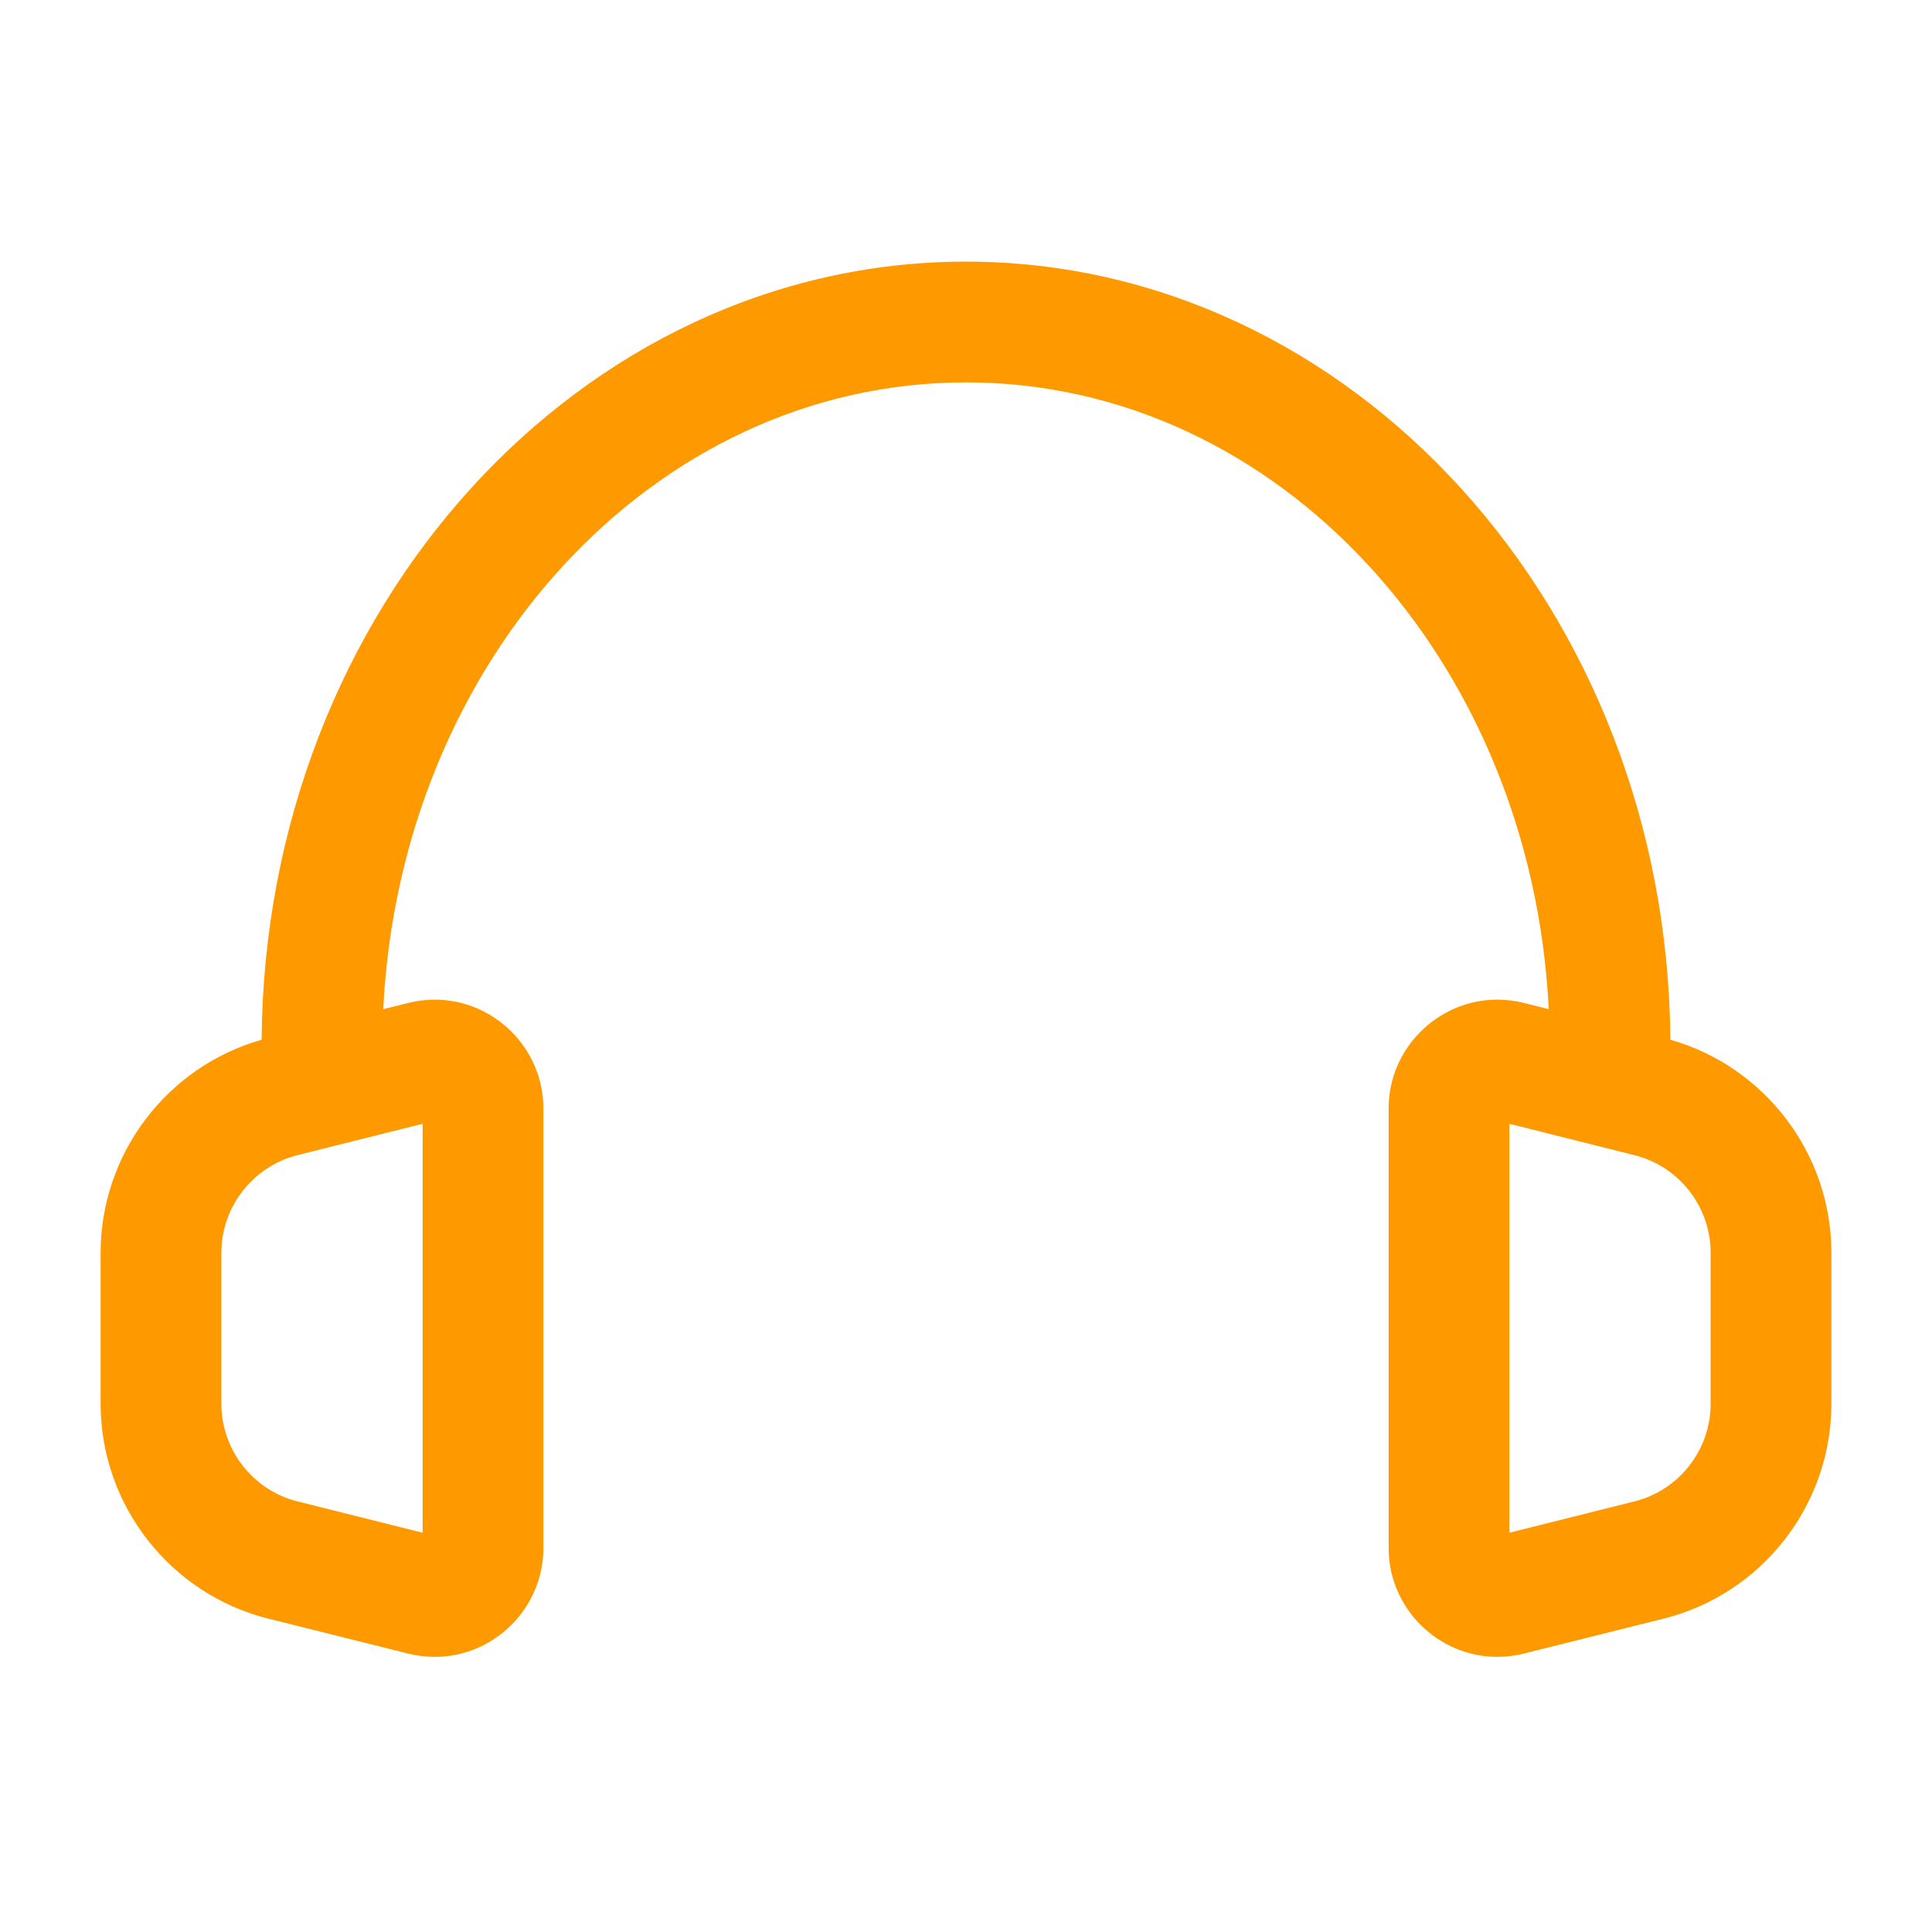 <svg xmlns:xlink="http://www.w3.org/1999/xlink" width="24" xmlns="http://www.w3.org/2000/svg" height="24" id="screenshot-cf2f4ecb-3e87-809c-8001-de2c8cef1cef" viewBox="0 0 24 24" style="-webkit-print-color-adjust: exact;" fill="none" version="1.1"><g xmlns:xlink="http://www.w3.org/1999/xlink" width="24" xml:space="preserve" height="24" id="shape-cf2f4ecb-3e87-809c-8001-de2c8cef1cef" style="fill-rule: evenodd; clip-rule: evenodd; stroke-linejoin: round; stroke-miterlimit: 2; fill: #f90;" ry="0" rx="0" version="1.1"><g id="shape-cf2f4ecb-3e87-809c-8001-de2c8cf09d4b" rx="0" ry="0" style="fill: #f90;"><g id="shape-cf2f4ecb-3e87-809c-8001-de2c8cf1276c" rx="0" ry="0" style="fill: #f90;"><g id="shape-cf2f4ecb-3e87-809c-8001-de2c8cf1c193"><g class="fills" id="fills-cf2f4ecb-3e87-809c-8001-de2c8cf1c193"><rect rx="0" ry="0" x="0" y="0" transform="matrix(1, 0, 0, 1, 0, 0)" width="24" height="24" style="fill: none;"/></g></g><g id="shape-cf2f4ecb-3e87-809c-8001-de2c8cf2575e" rx="0" ry="0" style="fill: #f90;"><g id="shape-cf2f4ecb-3e87-809c-8001-de2c8cf28c88" rx="0" ry="0" style="fill: #f90;"><g id="shape-cf2f4ecb-3e87-809c-8001-de2c8cf3d165"><g class="fills" id="fills-cf2f4ecb-3e87-809c-8001-de2c8cf3d165"><path rx="0" ry="0" d="M4.761,12.536L5.071,12.459C5.179,12.432,5.289,12.418,5.400,12.418C6.141,12.418,6.750,13.027,6.750,13.768L6.750,19.232C6.750,19.973,6.141,20.582,5.400,20.582C5.289,20.582,5.179,20.568,5.072,20.542L3.332,20.107C2.112,19.801,1.250,18.696,1.250,17.439L1.250,15.562C1.250,14.333,2.075,13.249,3.250,12.916C3.291,7.548,7.218,3.250,12.000,3.250C16.782,3.250,20.709,7.548,20.750,12.916C21.926,13.250,22.750,14.333,22.750,15.562L22.750,17.439C22.750,18.697,21.887,19.802,20.667,20.107L18.927,20.542C18.820,20.568,18.710,20.582,18.600,20.582C17.860,20.582,17.250,19.973,17.250,19.232L17.250,13.768C17.250,13.027,17.860,12.418,18.600,12.418C18.710,12.418,18.820,12.432,18.927,12.458L19.239,12.536C19.028,8.216,15.891,4.750,12.000,4.750C8.109,4.750,4.972,8.216,4.761,12.536ZZM19.817,14.228L18.750,13.960L18.750,19.040L20.303,18.651C20.858,18.513,21.250,18.011,21.250,17.439L21.250,15.562C21.250,14.990,20.858,14.488,20.303,14.350L19.817,14.228ZZM5.250,19.040L5.250,13.960L4.183,14.227L3.697,14.349C3.143,14.488,2.750,14.990,2.750,15.562L2.750,17.439C2.750,18.010,3.142,18.513,3.696,18.651L5.250,19.040ZZ"/></g></g></g></g></g></g></g></svg>

